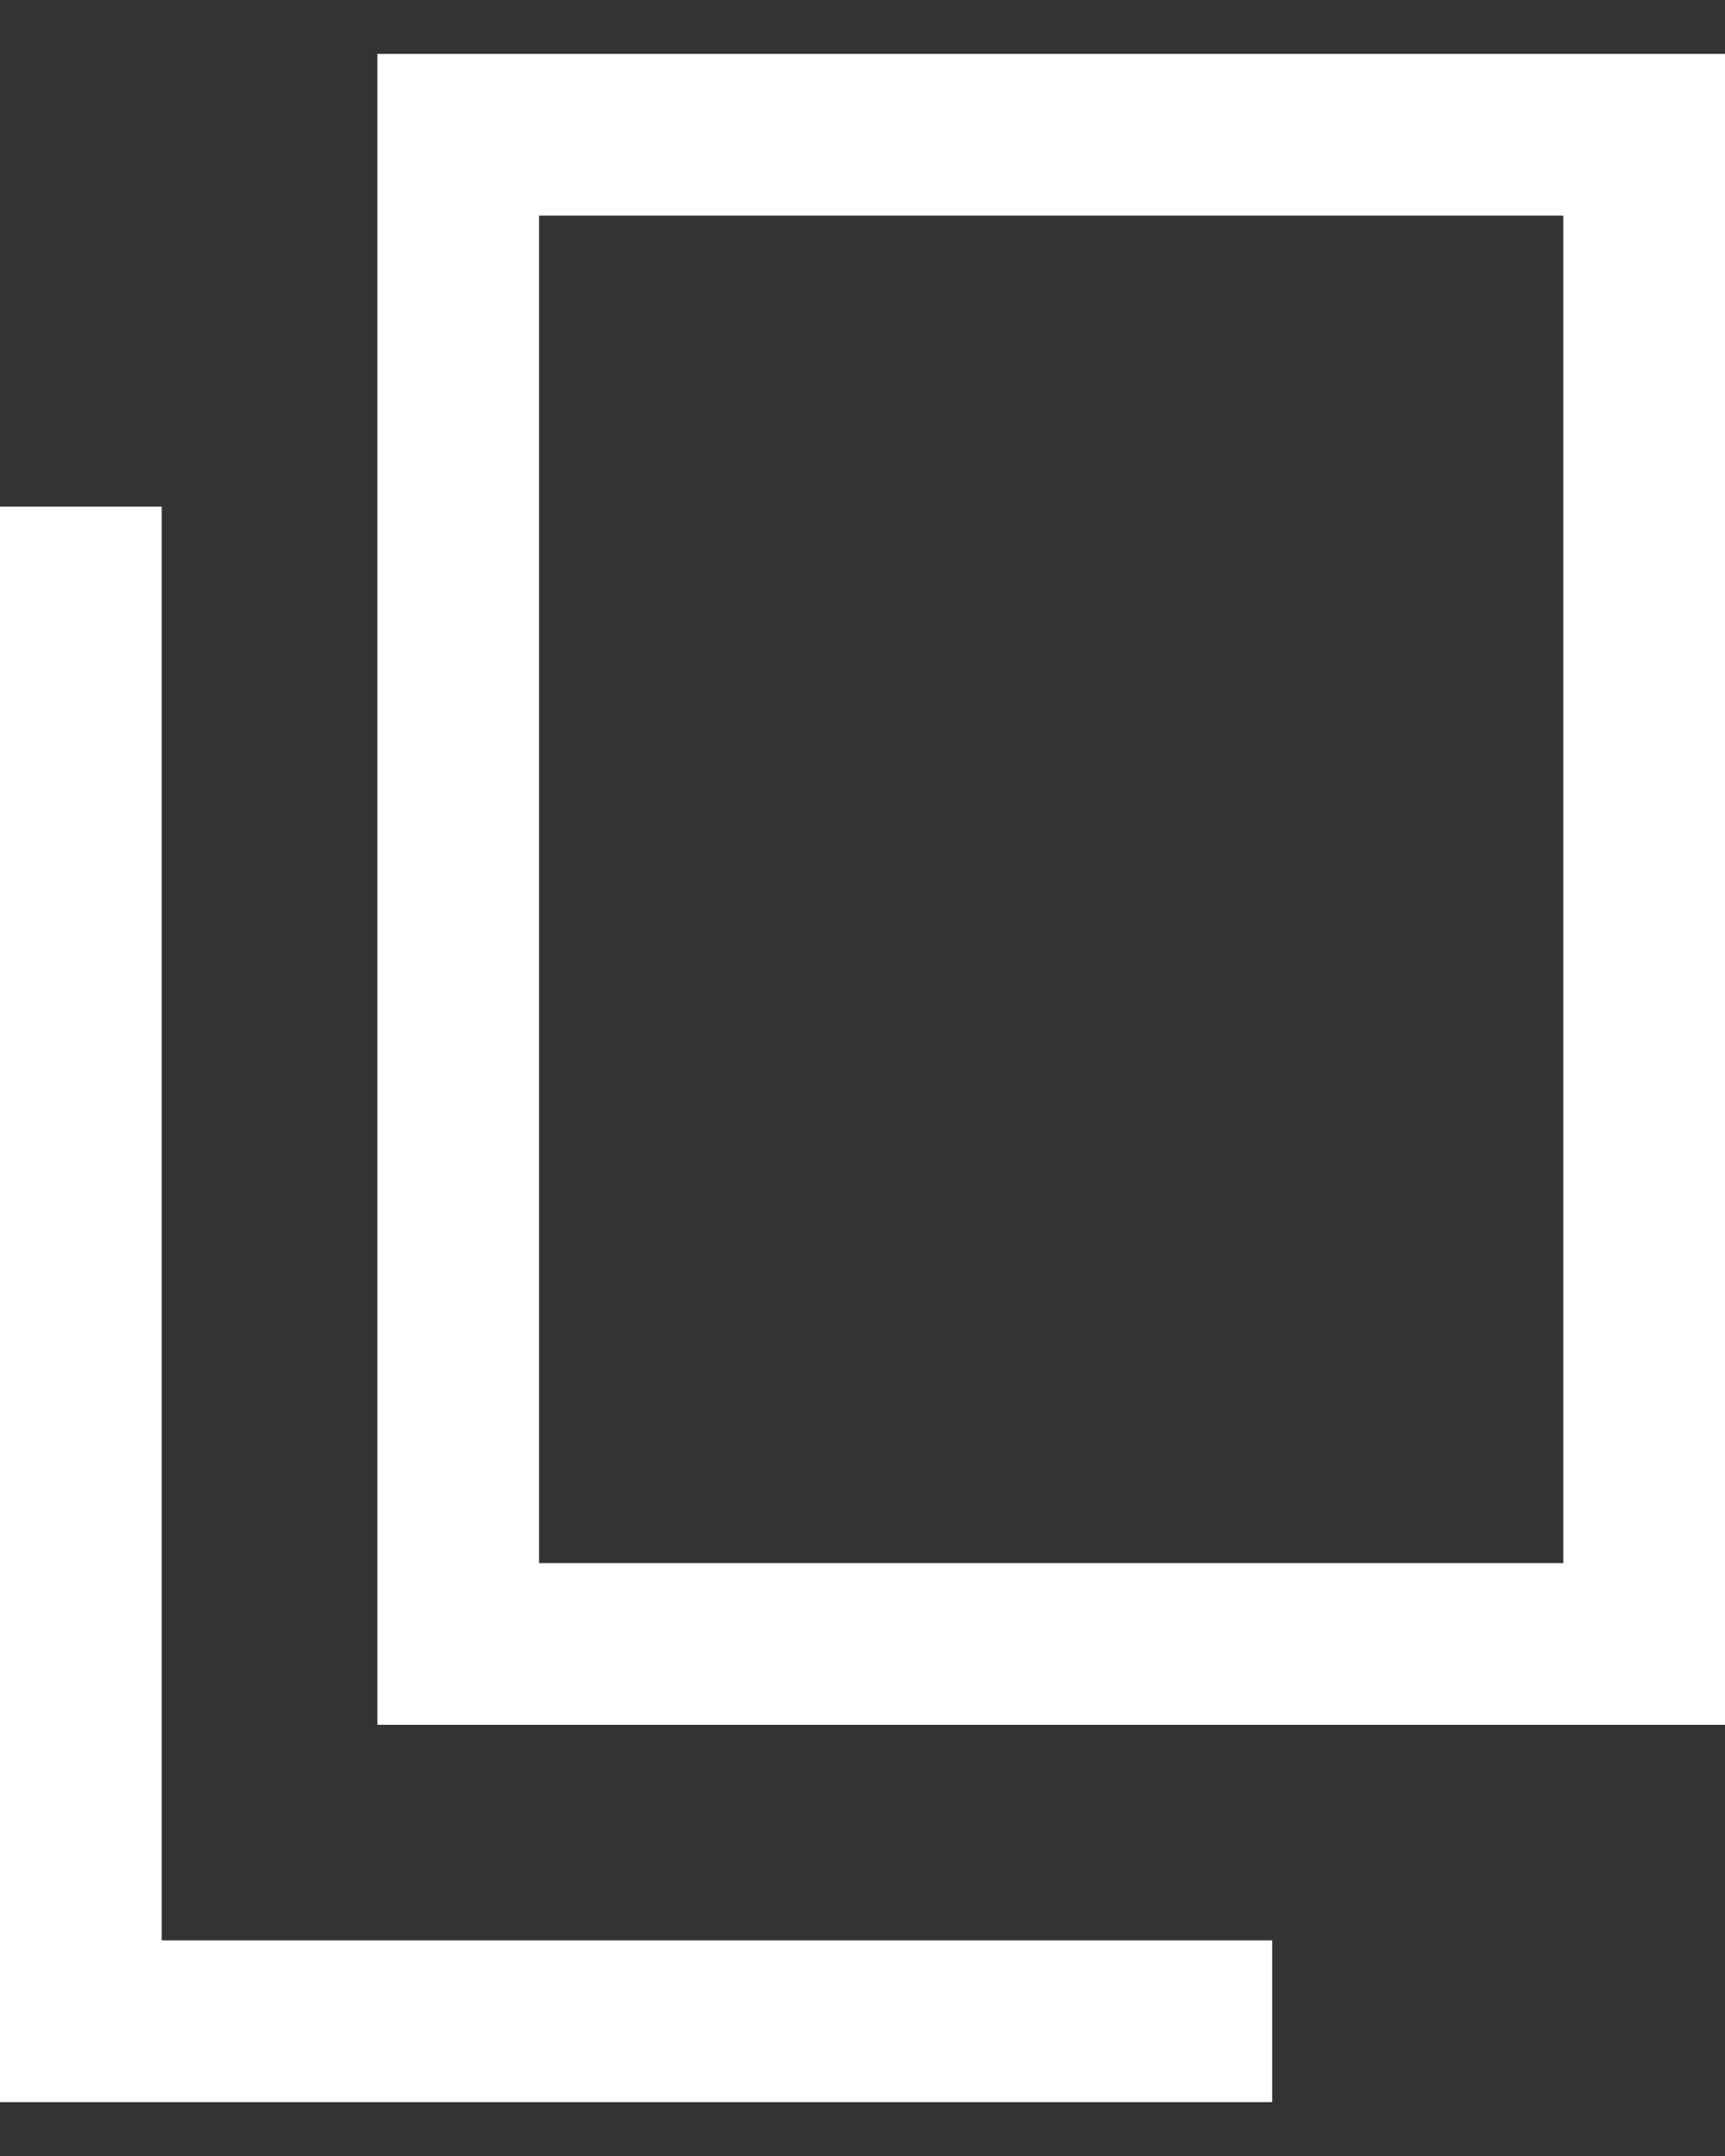 <svg width="16" height="20" viewBox="0 0 16 20" fill="none" xmlns="http://www.w3.org/2000/svg">
<rect x="0" y="0" width="16" height="20" fill="#333333" stroke="none"/>
<path fill-rule="evenodd" clip-rule="evenodd" d="M3.5 16H16V0.5H3.5V16ZM14.5 14.5H5V2H14.5V14.5ZM0 19.5H11.8V18H1.5V4.7H0V19.5Z" fill="white"/>
</svg>
